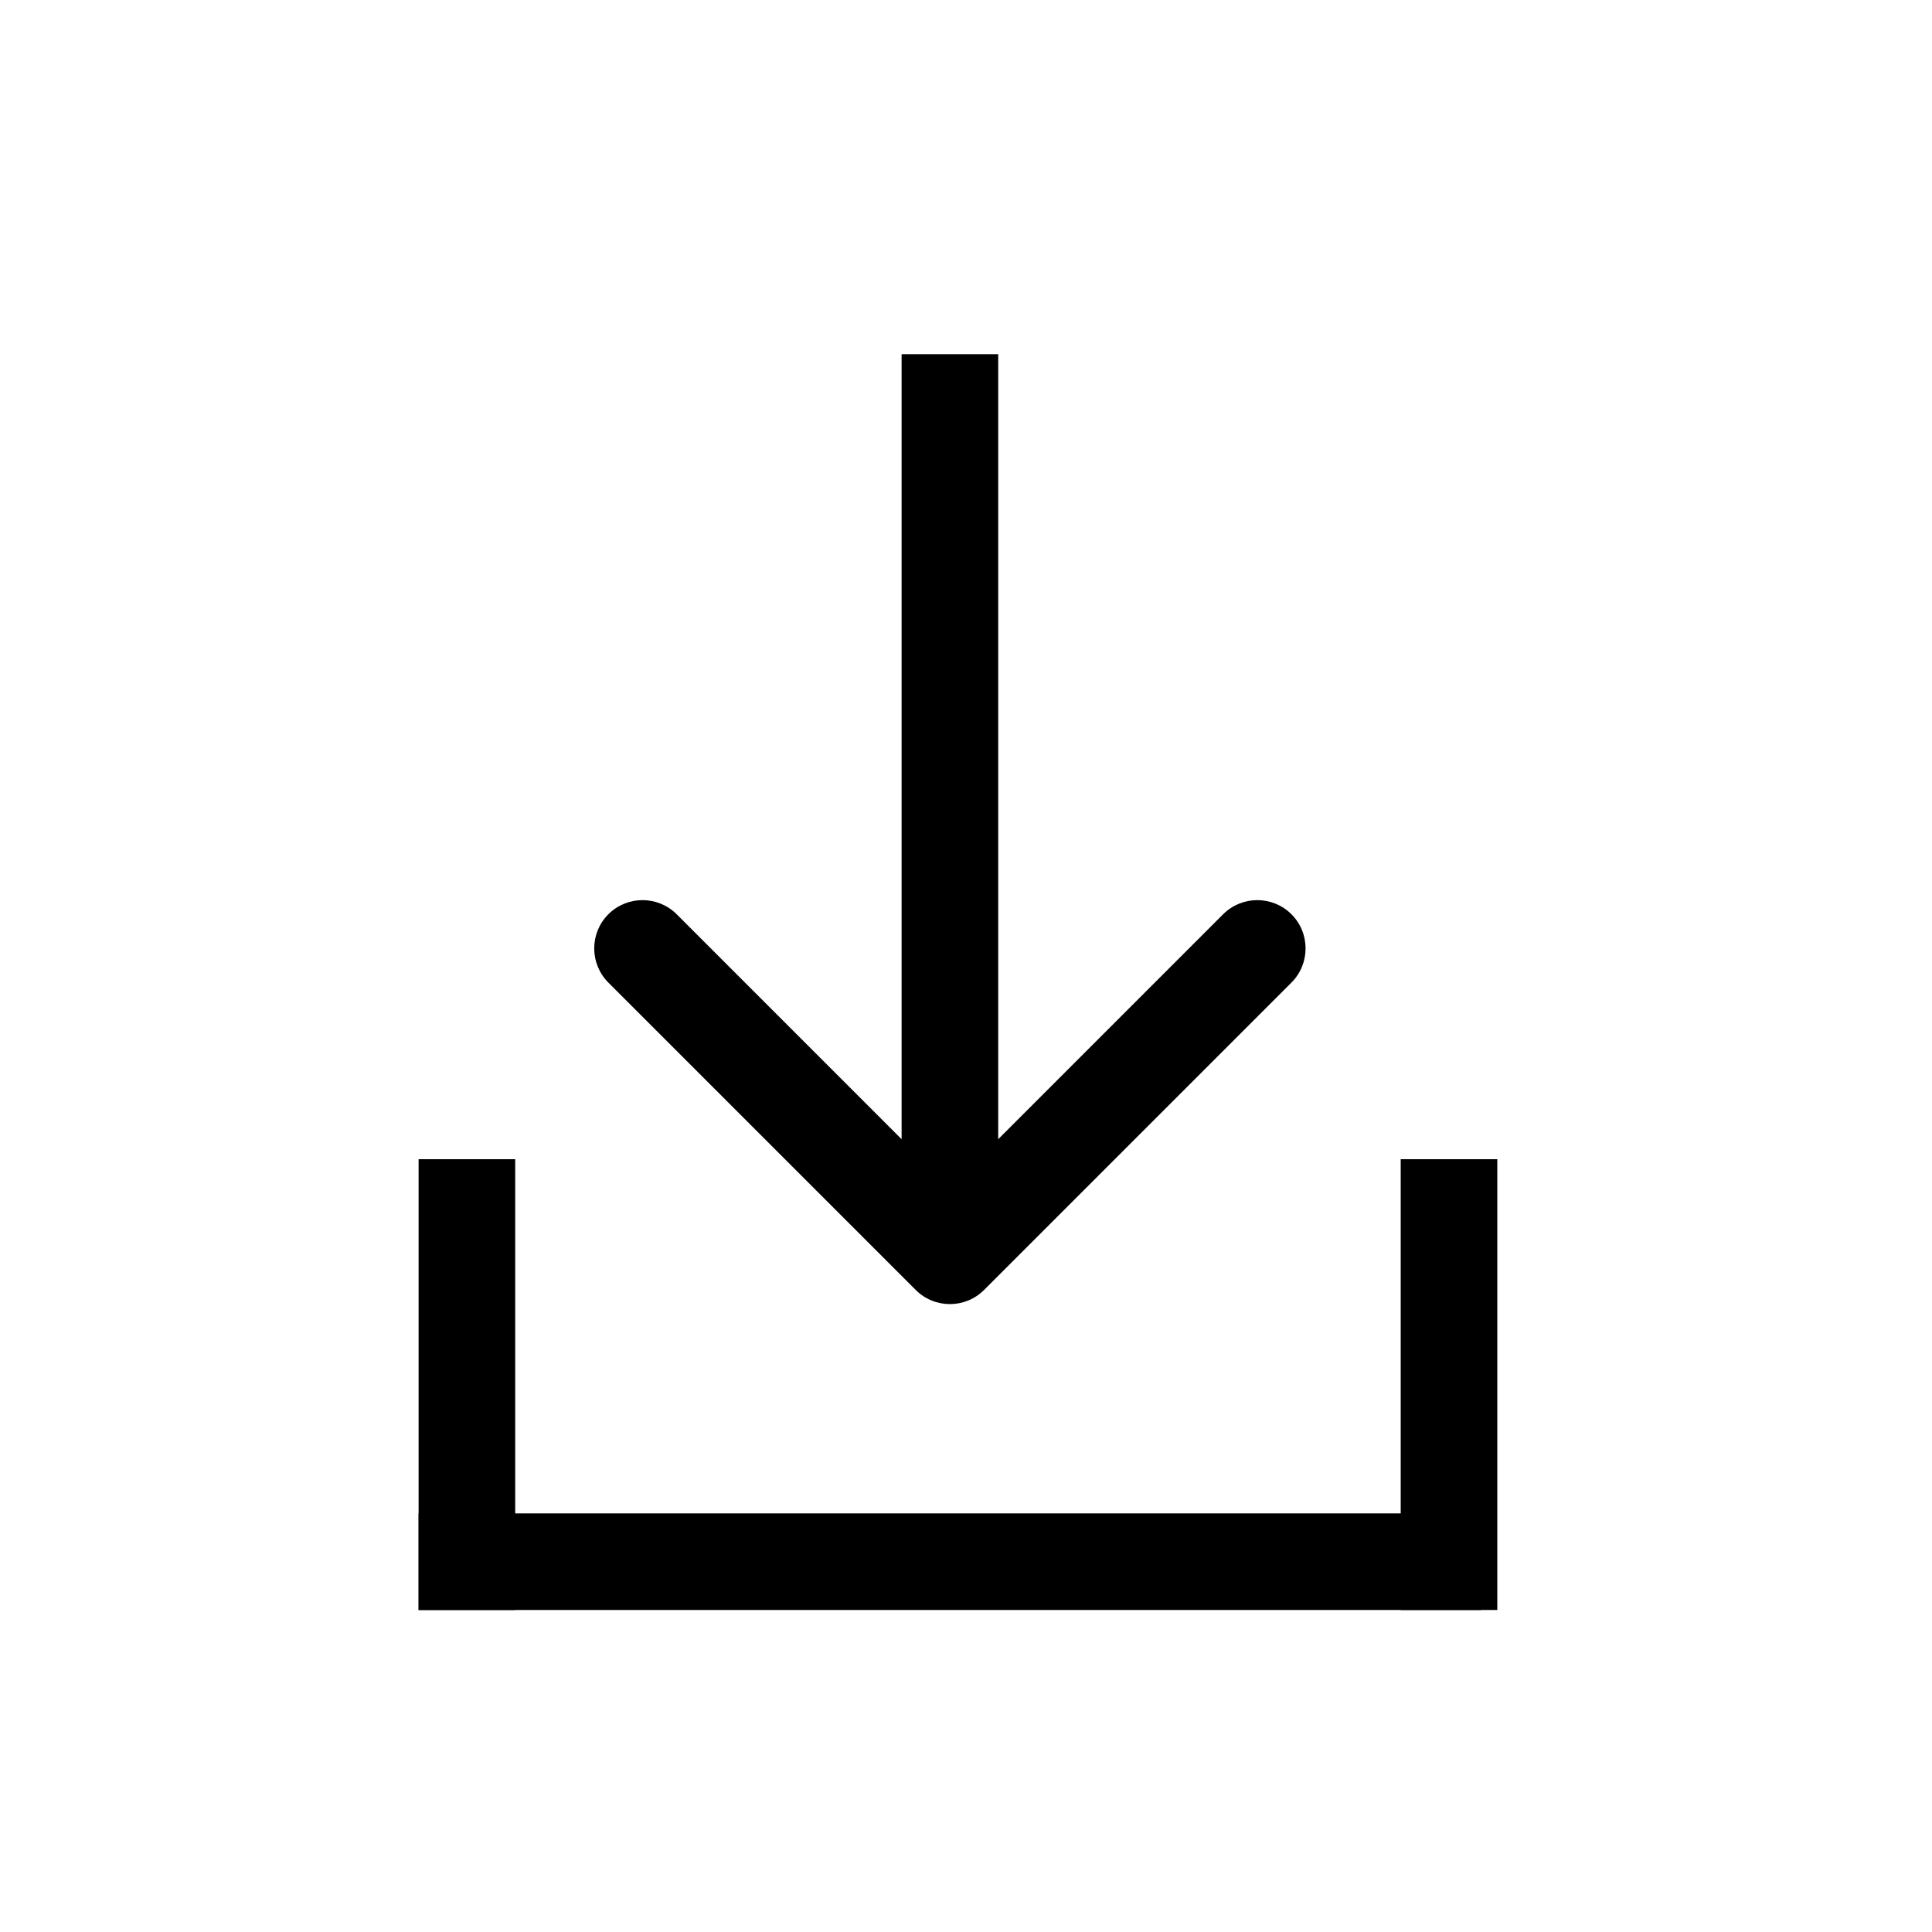 <svg width="60" height="60" viewBox="0 0 60 60" fill="none" xmlns="http://www.w3.org/2000/svg">
<path d="M28.439 40.061C29.025 40.646 29.975 40.646 30.561 40.061L40.107 30.515C40.692 29.929 40.692 28.979 40.107 28.393C39.521 27.808 38.571 27.808 37.985 28.393L29.5 36.879L21.015 28.393C20.429 27.808 19.479 27.808 18.893 28.393C18.308 28.979 18.308 29.929 18.893 30.515L28.439 40.061ZM29.5 11H28V39H29.5H31V11H29.5Z" fill="black"/>
<line x1="14.5" y1="36" x2="14.5" y2="50" stroke="black" stroke-width="3"/>
<path d="M45 36V50" stroke="black" stroke-width="3"/>
<line x1="13" y1="48.5" x2="46" y2="48.5" stroke="black" stroke-width="3"/>
</svg>
